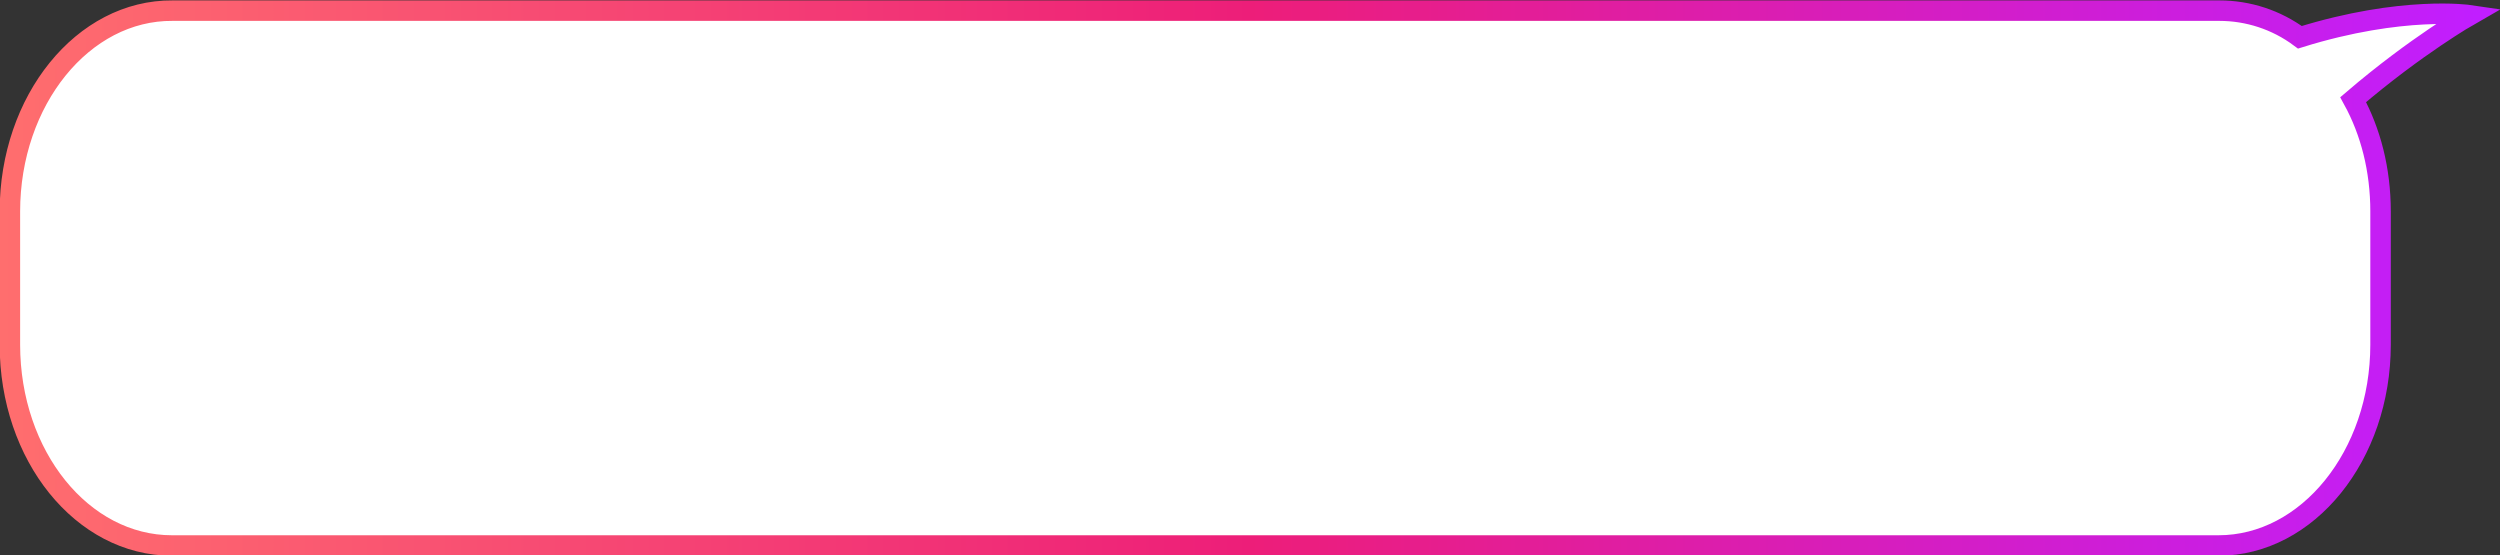 <?xml version="1.0" encoding="utf-8"?>
<!-- Generator: Adobe Illustrator 24.0.3, SVG Export Plug-In . SVG Version: 6.00 Build 0)  -->
<svg version="1.1" id="レイヤー_1" xmlns="http://www.w3.org/2000/svg" xmlns:xlink="http://www.w3.org/1999/xlink" x="0px"
	 y="0px" viewBox="0 0 328.6 73" style="enable-background:new 0 0 328.6 73;" xml:space="preserve">
<rect x="0" y="0" width="328.6" height="73" fill="#333333" stroke="none"/>
<style type="text/css">
	.st0{fill:#FFFFFF;stroke:url(#SVGID_1_);stroke-width:2.691;stroke-miterlimit:10;}
</style>
<linearGradient id="SVGID_1_" gradientUnits="userSpaceOnUse" x1="9.094947e-13" y1="36.515" x2="328.618" y2="36.515">
	<stop  offset="0" style="stop-color:#FF6E6E"/>
	<stop  offset="0.5" style="stop-color:#ED1E79"/>
	<stop  offset="0.991" style="stop-color:#C11EFF"/>
</linearGradient>
<path class="st0" d="M324.6,2c0,0-8.8-1.3-22.3,2.9c-3.1-2.3-6.8-3.5-10.6-3.5h-269C10.9,1.3,1.3,13.2,1.3,27.8v17.5
	c0,14.6,9.5,26.4,21.3,26.4h269c11.7,0,21.3-11.8,21.3-26.4V27.8c0-5.5-1.3-10.5-3.6-14.7C317.6,6,324.6,2,324.6,2z"/>
</svg>
